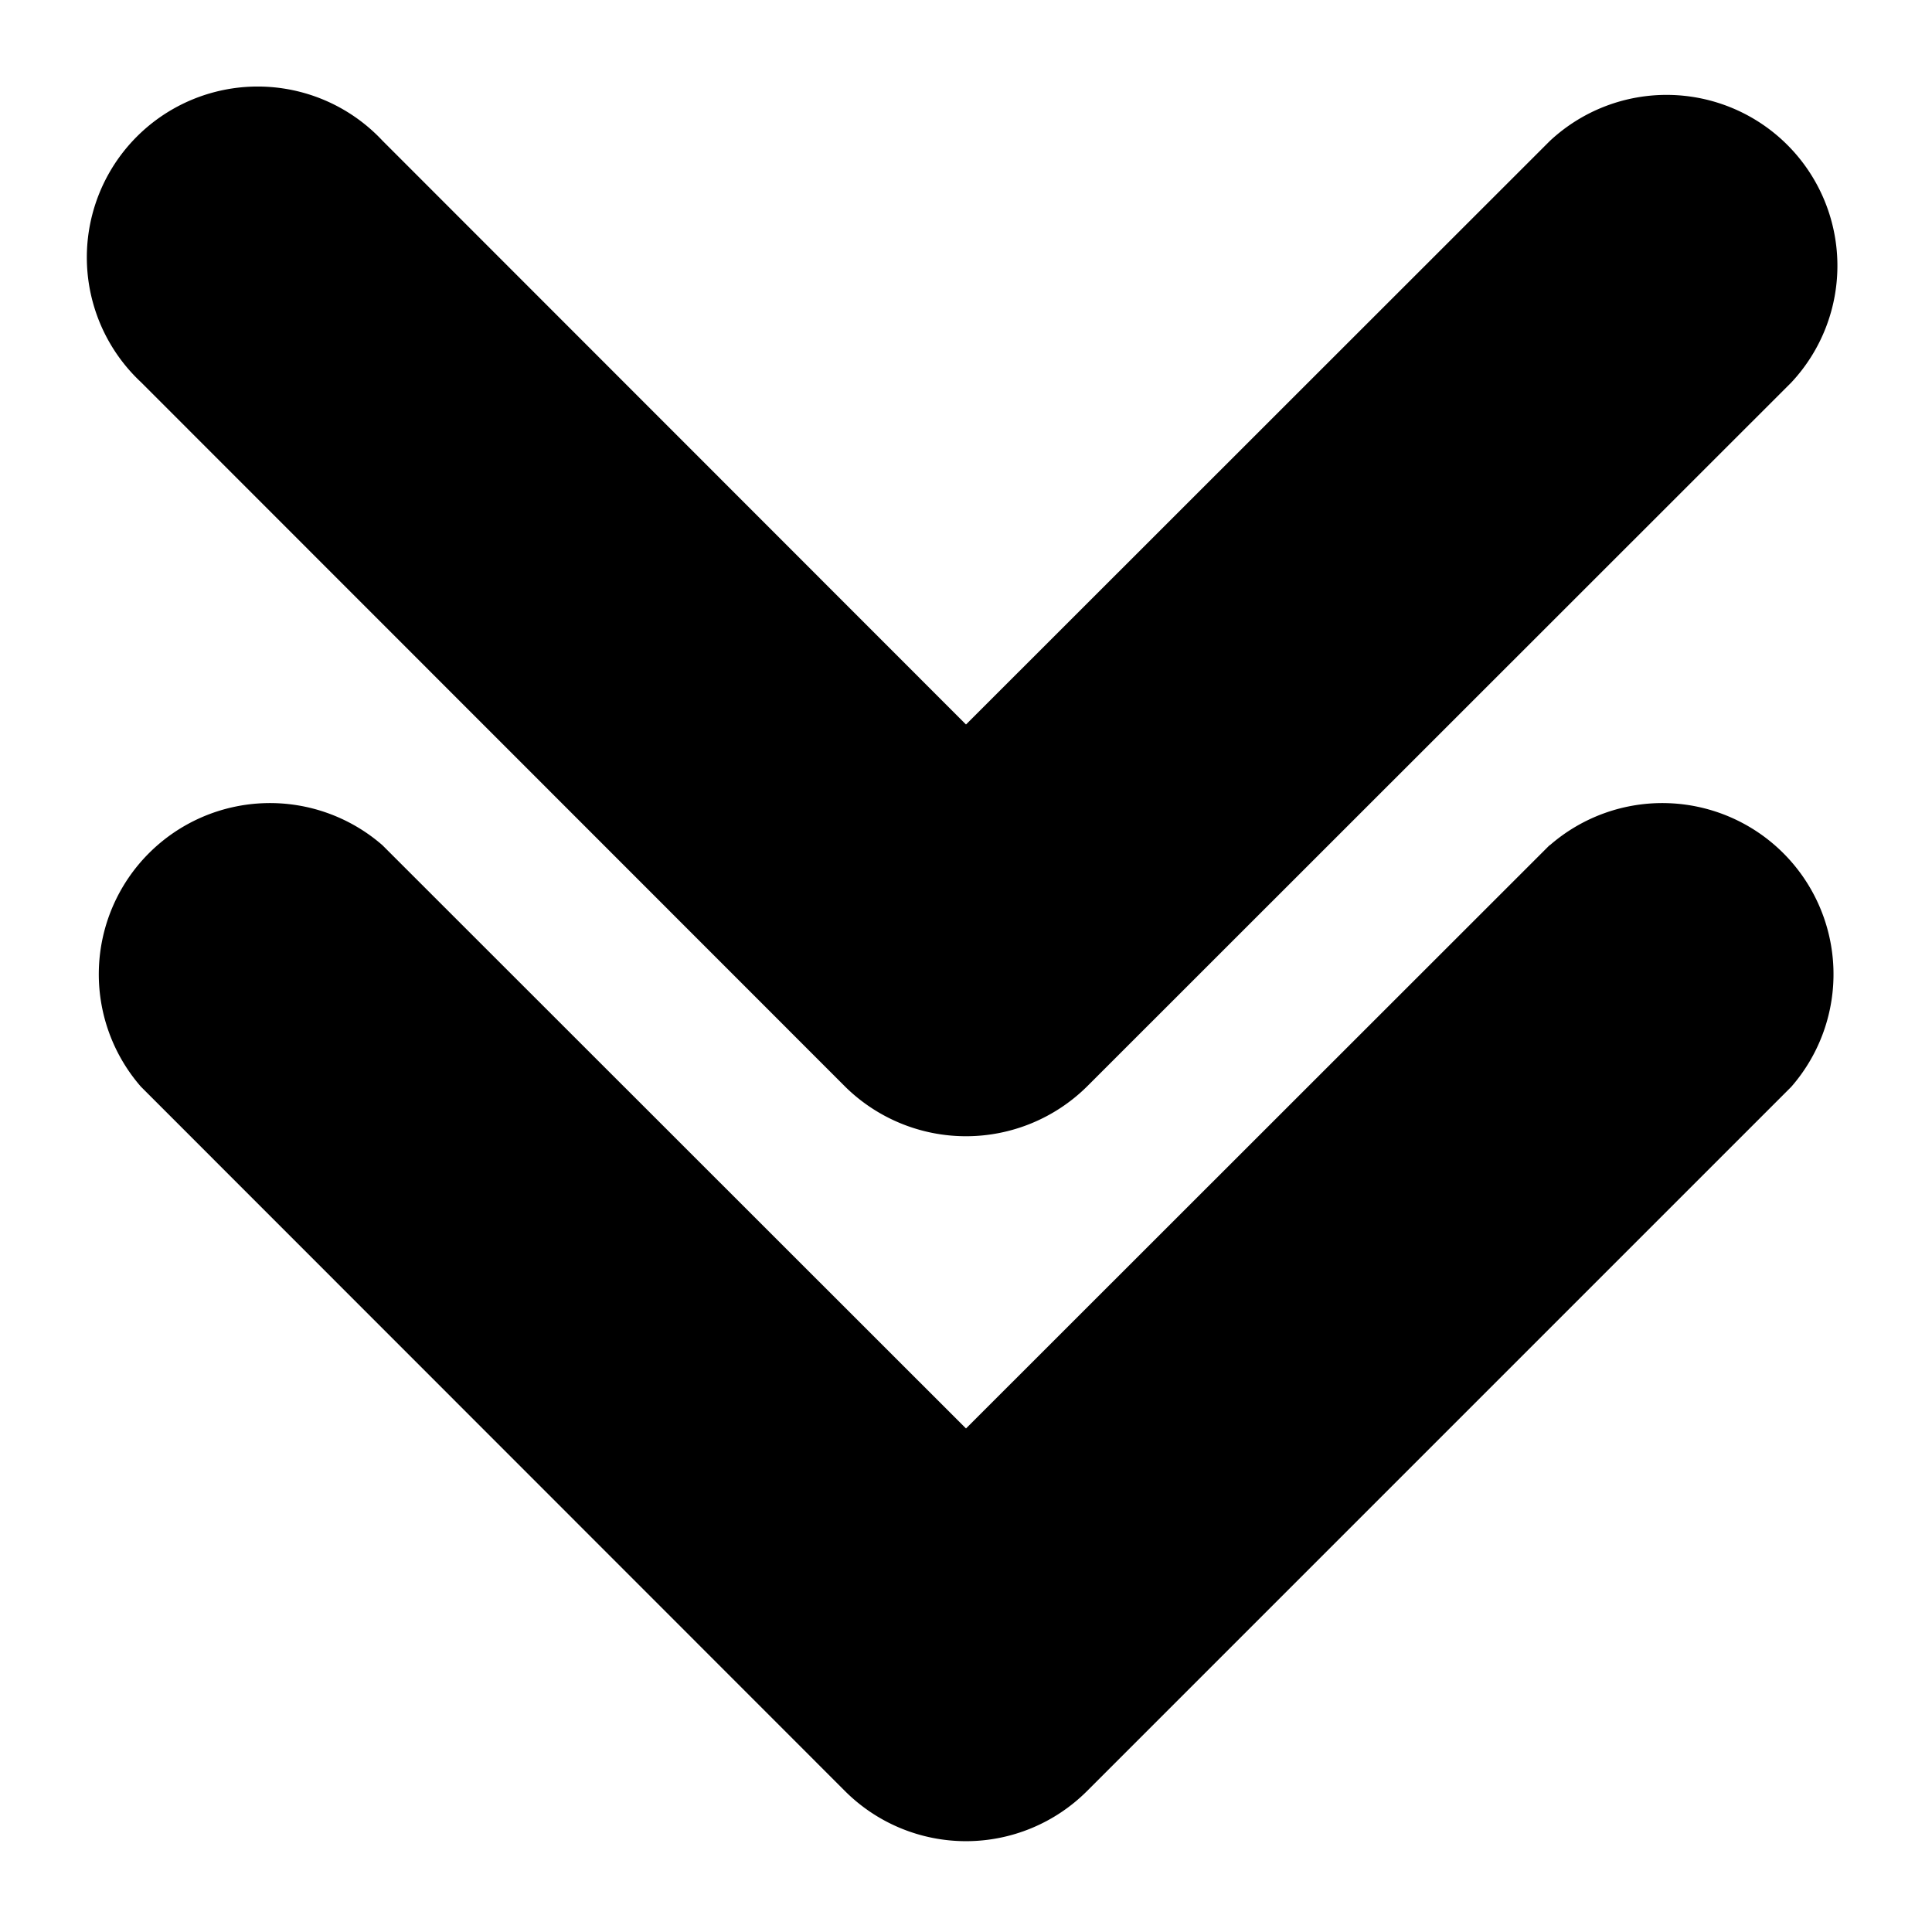 <svg height="512" viewBox="0 0 64 64" width="512" xmlns="http://www.w3.org/2000/svg"><g id="Layer_47" data-name="Layer 47"><path d="m51.33 28-19.33 19.32-19.33-19.32a5.67 5.67 0 0 0 -8 8l23.33 23.34a5.67 5.67 0 0 0 8 0l23.34-23.34a5.67 5.67 0 0 0 -8-8z"/><path d="m28 36a5.7 5.7 0 0 0 8 0l23.34-23.33a5.66 5.66 0 0 0 -8-8l-19.34 19.33-19.33-19.34a5.66 5.66 0 1 0 -8 8z"/></g></svg>